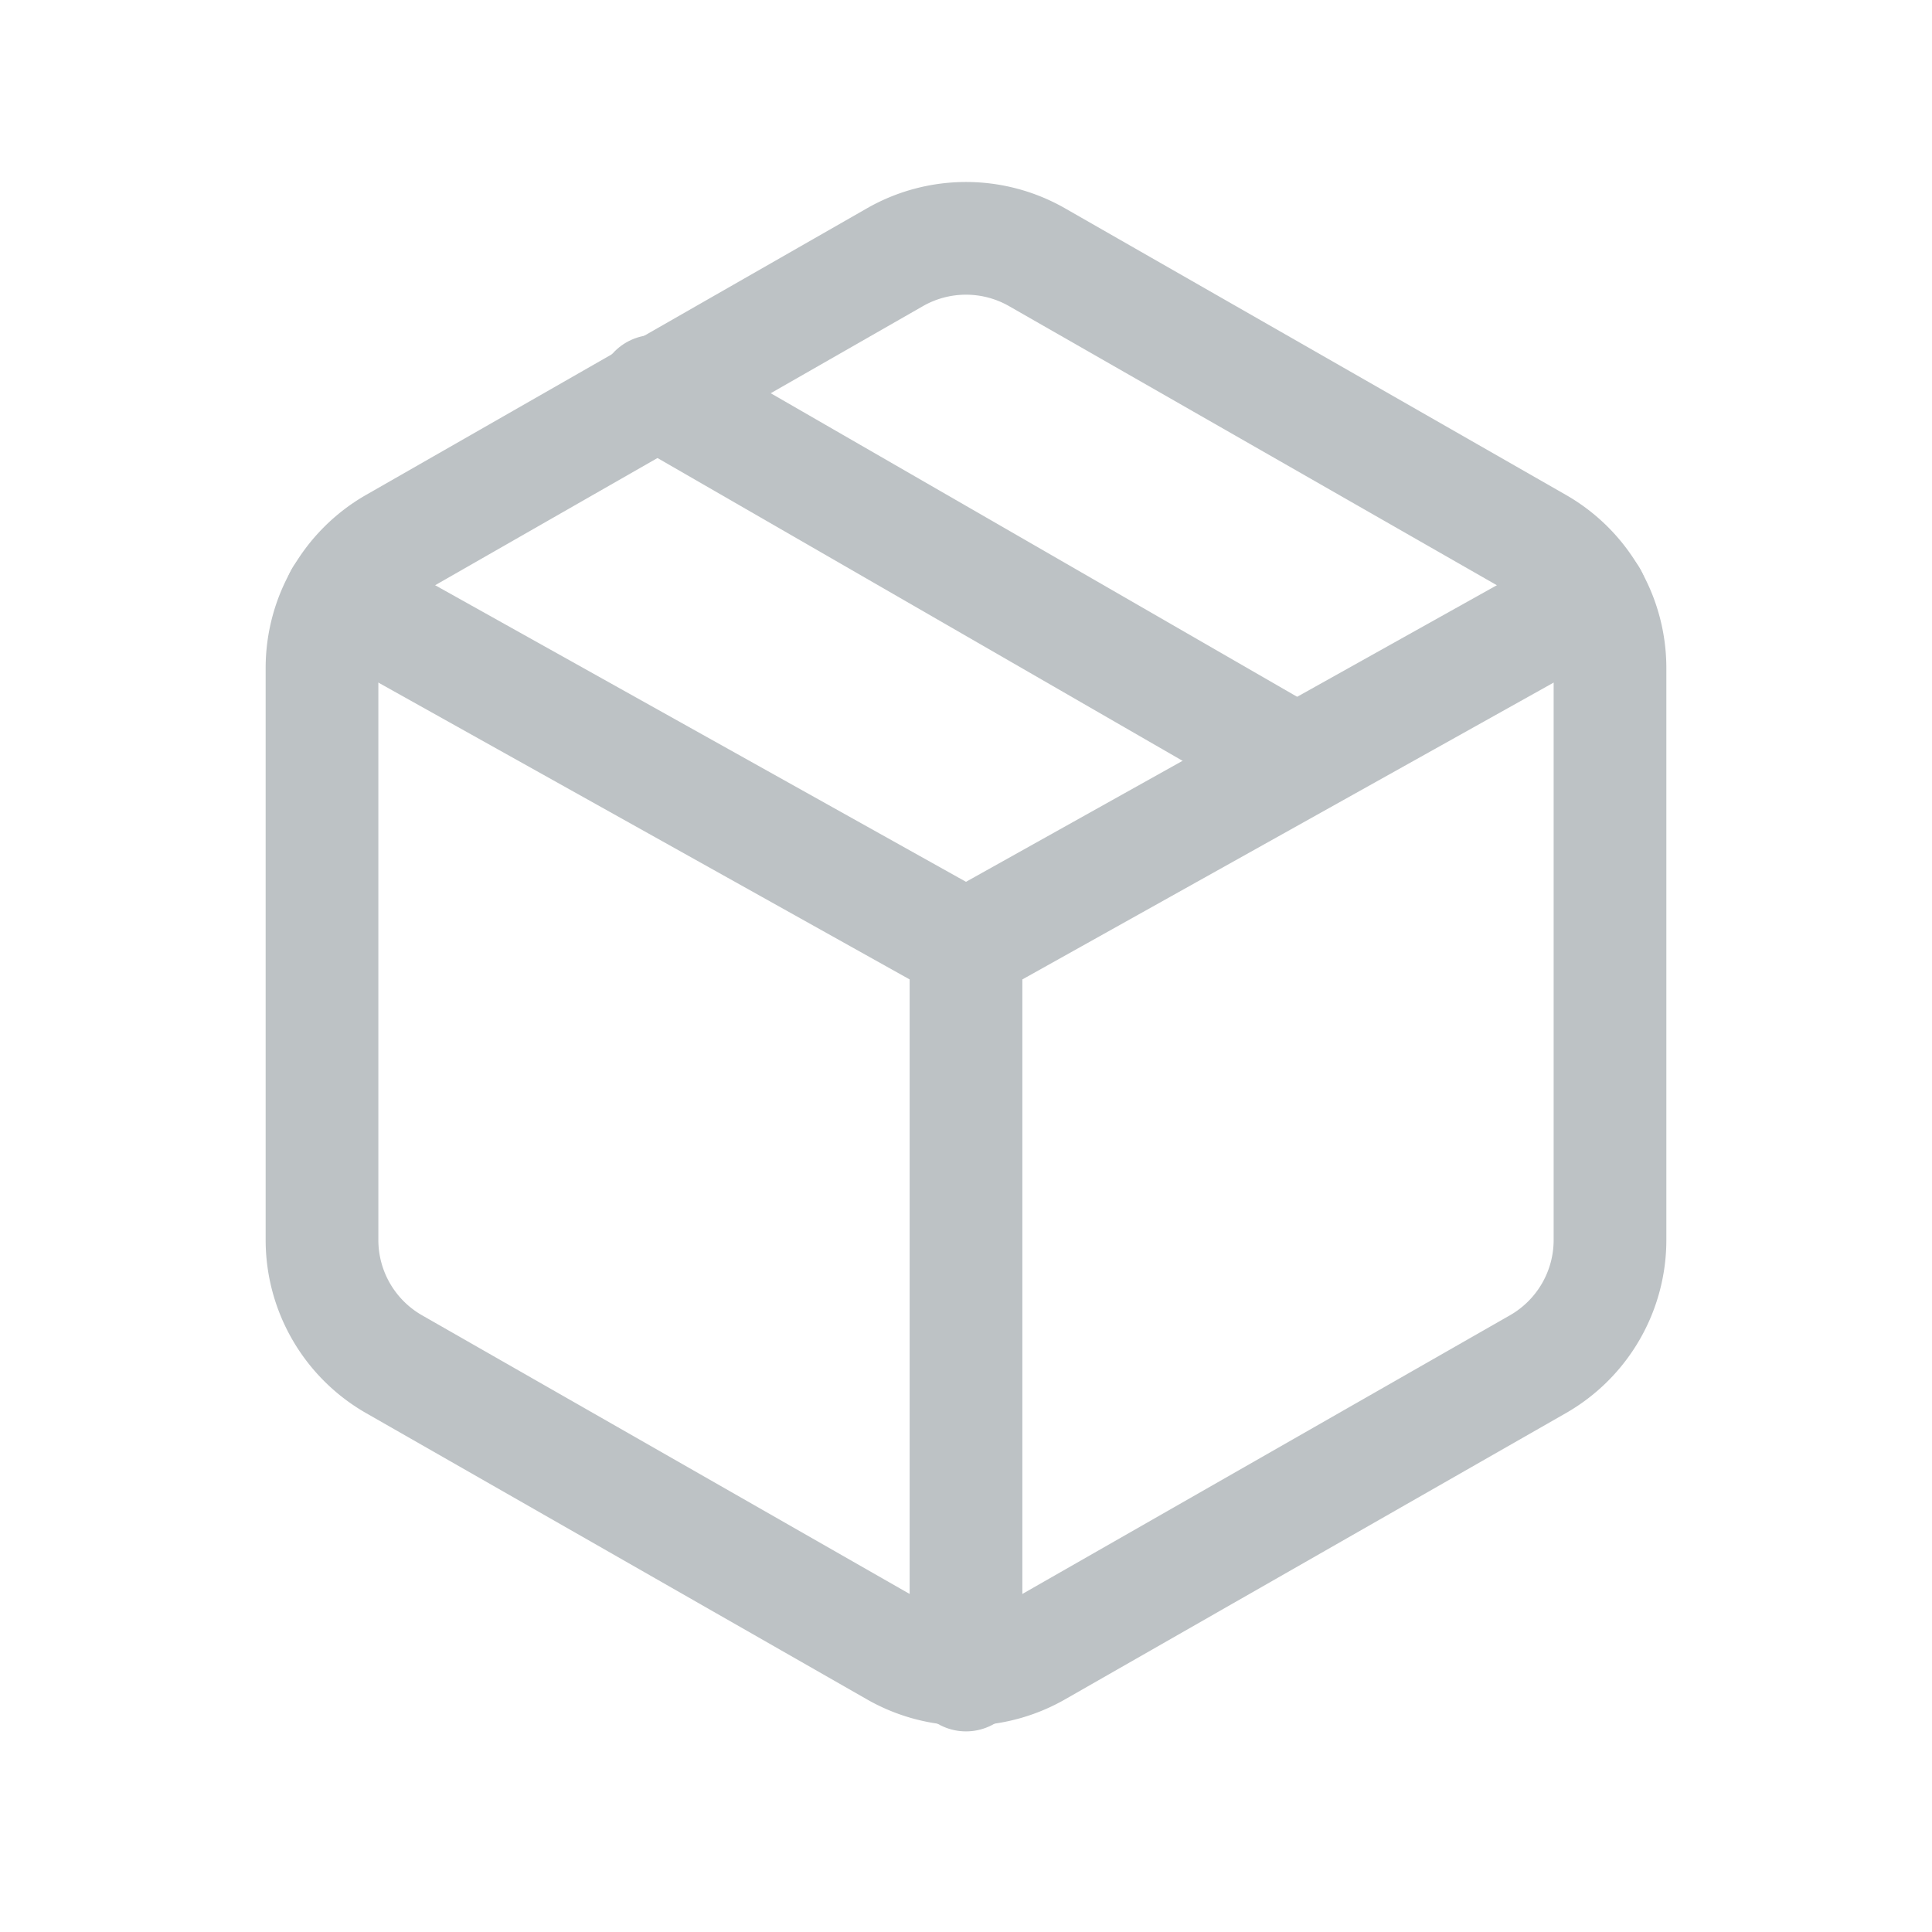 <svg xmlns="http://www.w3.org/2000/svg" width="100%" height="100%" viewBox="0 0 24 24">
  <g id="Group_35" data-name="Group 35" transform="translate(-12 -117)">
    <rect id="Rectangle_8" data-name="Rectangle 8" width="24" height="24" transform="translate(12 117)" fill="none"/>
    <g id="package_2_" data-name="package (2)" transform="translate(13 117.959)">
      <line id="Line_7" data-name="Line 7" x1="7.741" y1="4.464" transform="translate(7.13 3.901)" fill="none" stroke="#bdc2c5" stroke-linecap="round" stroke-linejoin="round" stroke-width="1.4"/>
      <path id="Path_3" data-name="Path 3" d="M19,14.446V7.334A1.778,1.778,0,0,0,18.111,5.8L11.889,2.24a1.778,1.778,0,0,0-1.778,0L3.889,5.8A1.778,1.778,0,0,0,3,7.334v7.112a1.778,1.778,0,0,0,.889,1.538l6.222,3.556a1.778,1.778,0,0,0,1.778,0l6.222-3.556A1.778,1.778,0,0,0,19,14.446Z" transform="translate(0)" fill="none" stroke="#bdc2c5" stroke-linecap="round" stroke-linejoin="round" stroke-width="1.4"/>
      <path id="Path_4" data-name="Path 4" d="M3.27,6.96,11.038,11.3,18.806,6.96" transform="translate(-0.038 -0.503)" fill="none" stroke="#bdc2c5" stroke-linecap="round" stroke-linejoin="round" stroke-width="1.4"/>
      <line id="Line_8" data-name="Line 8" y1="8.67" transform="translate(11 11.179)" fill="none" stroke="#bdc2c5" stroke-linecap="round" stroke-linejoin="round" stroke-width="1.4"/>
    </g>
  </g>
</svg>
